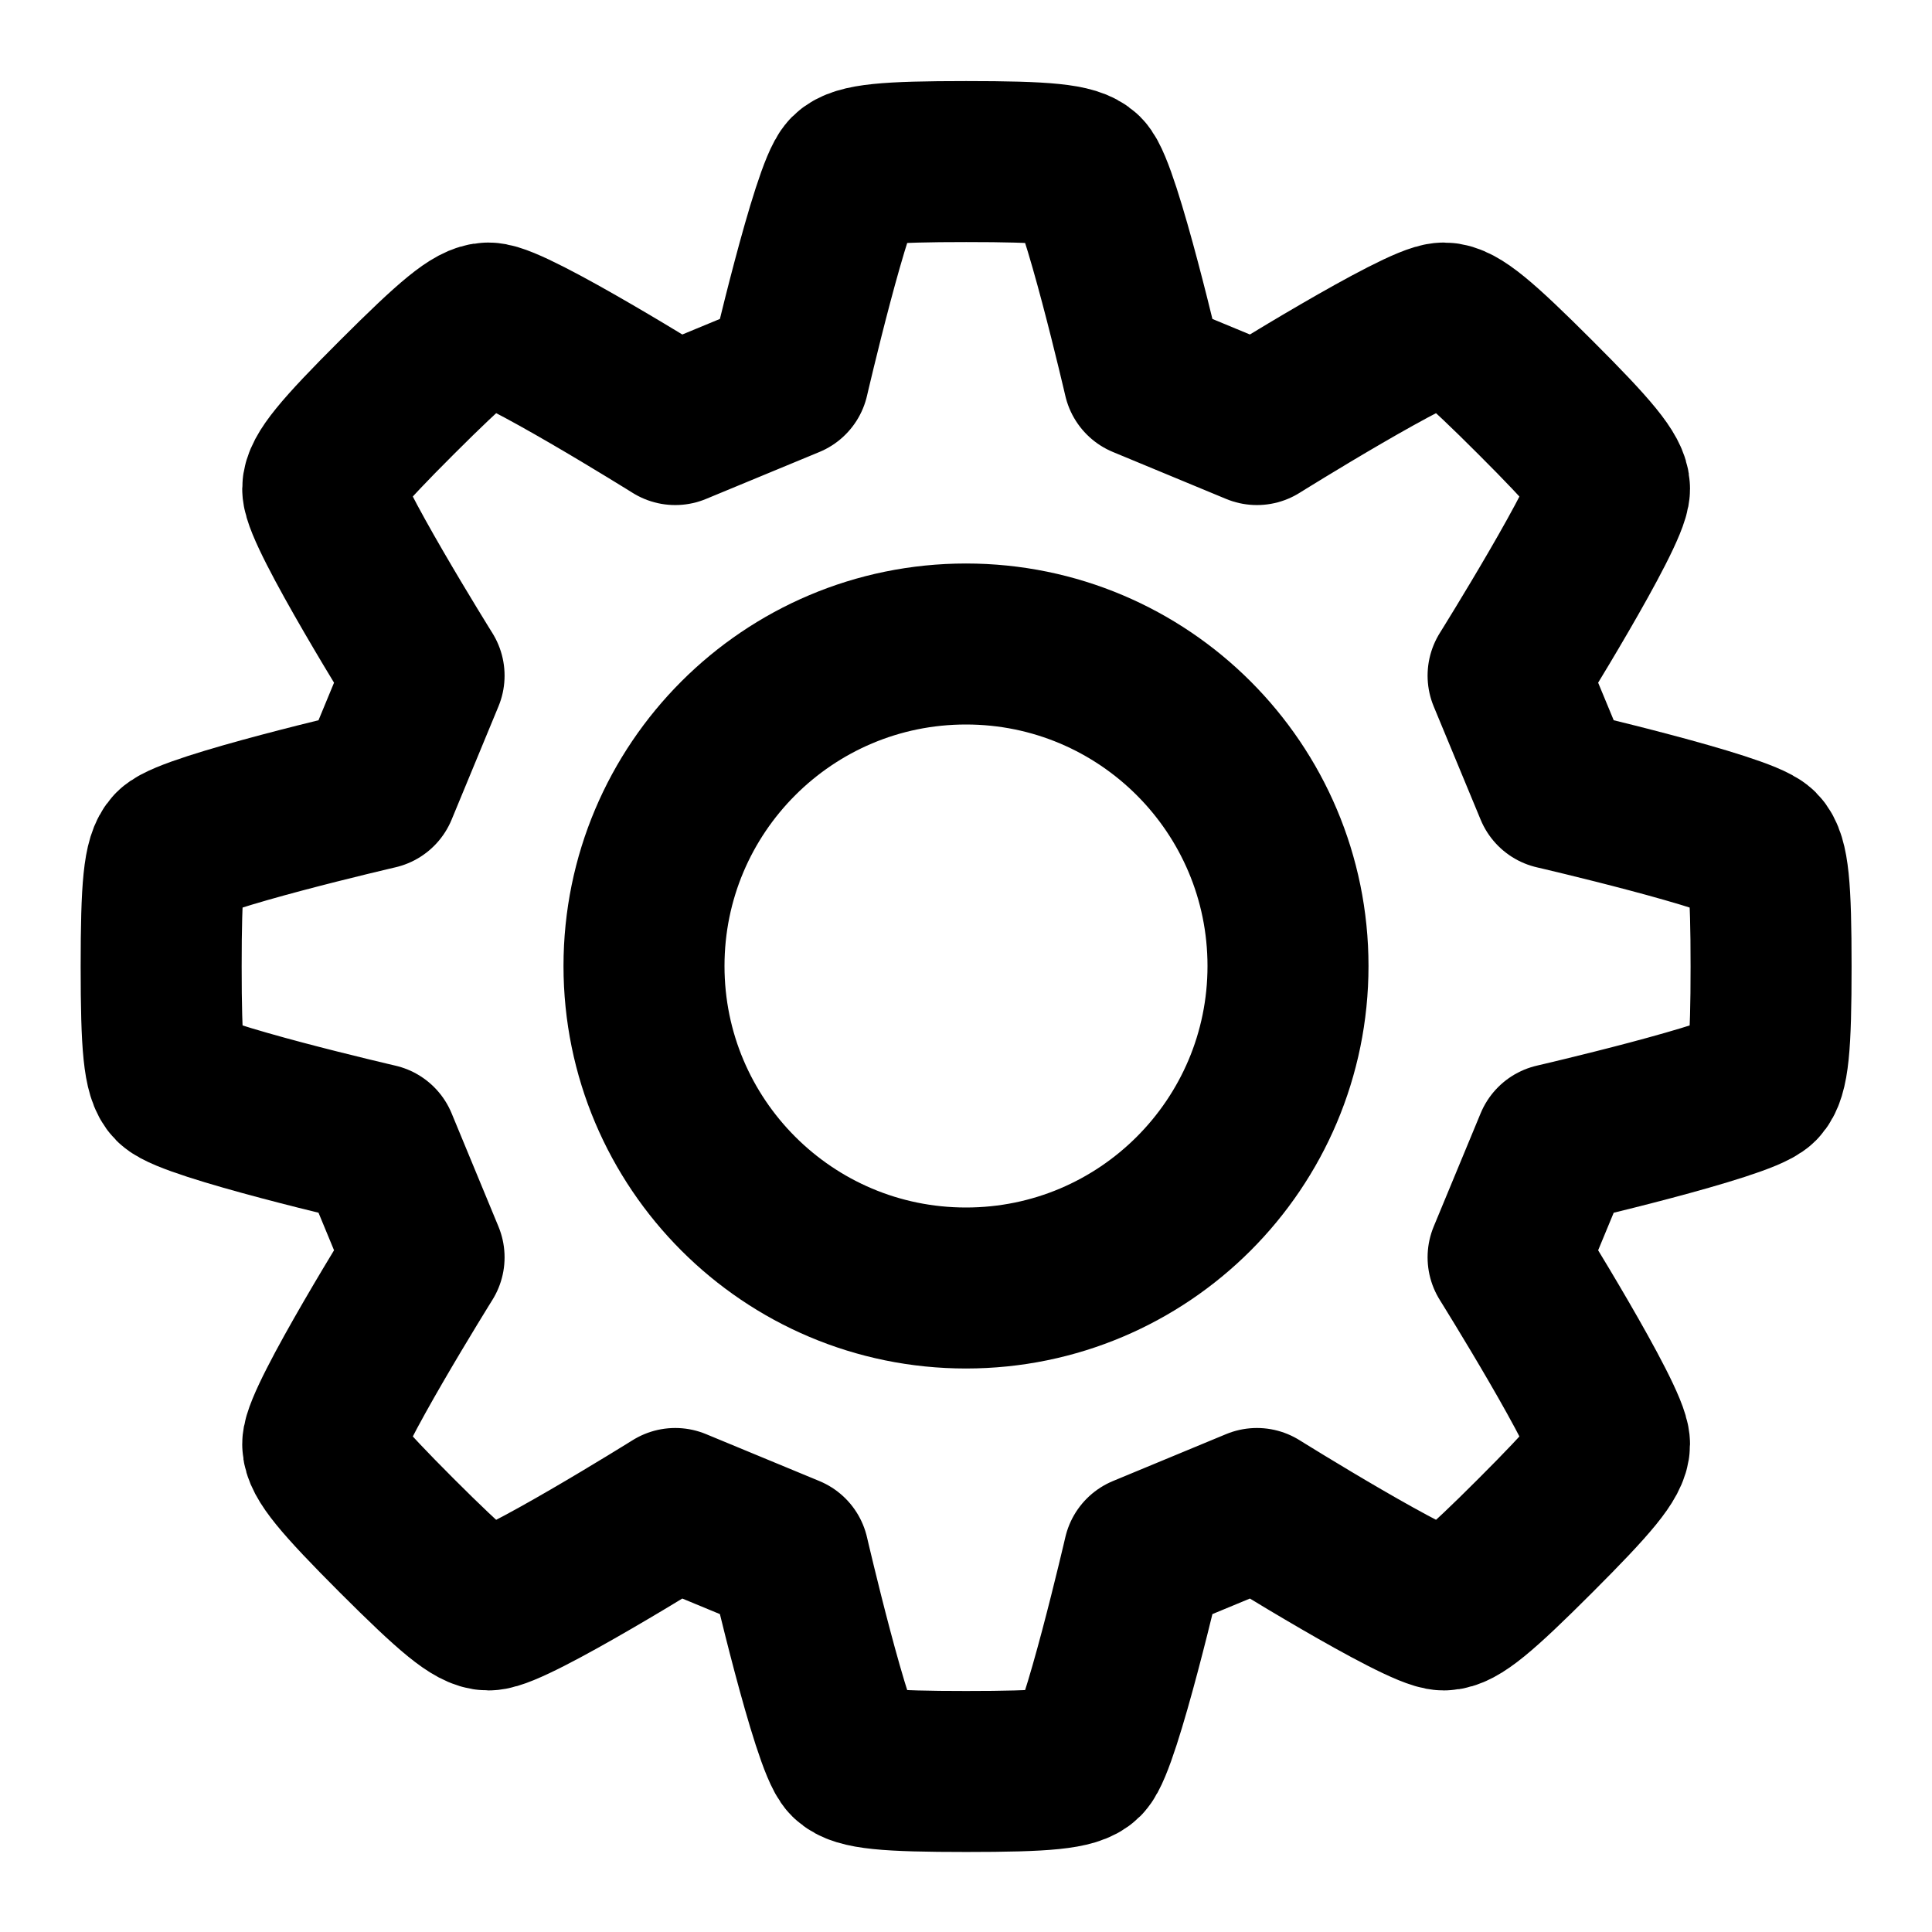 <?xml version="1.0" encoding="UTF-8"?>
<svg width="24px" height="24px" viewBox="0 0 24 24" version="1.1" xmlns="http://www.w3.org/2000/svg" xmlns:xlink="http://www.w3.org/1999/xlink">
    <!-- Generator: Sketch 48.2 (47327) - http://www.bohemiancoding.com/sketch -->
    <title>settings</title>
    <desc>Created with Sketch.</desc>
    <defs></defs>
    <g id="Page-1" stroke="none" stroke-width="1" fill="none" fill-rule="evenodd" stroke-linecap="round" stroke-linejoin="round">
        <g id="settings" stroke="#000000" stroke-width="2">
            <path d="M16,12 C16,14.209 14.209,16 12,16 C9.791,16 8,14.209 8,12 C8,9.791 9.791,8 12,8 C14.209,8 16,9.791 16,12 Z" id="Stroke-3"></path>
            <path d="M15.614,18.739 C15.614,18.739 17.635,19.999 17.935,19.999 C18.103,19.999 18.372,19.777 19.072,19.077 C19.772,18.377 19.994,18.108 19.994,17.94 C19.994,17.639 18.734,15.619 18.734,15.619 L19.317,14.212 C19.317,14.212 21.636,13.675 21.849,13.462 C21.968,13.343 22.001,12.996 22.001,12.006 C22.001,11.016 21.968,10.669 21.849,10.55 C21.636,10.338 19.317,9.8 19.317,9.8 L18.734,8.393 C18.734,8.393 19.994,6.374 19.994,6.072 C19.994,5.905 19.772,5.635 19.072,4.936 C18.372,4.236 18.103,4.013 17.935,4.013 C17.635,4.013 15.614,5.274 15.614,5.274 L14.208,4.691 C14.208,4.691 13.671,2.372 13.458,2.159 C13.339,2.04 12.991,2.007 12.002,2.007 C11.011,2.007 10.665,2.04 10.546,2.159 C10.333,2.372 9.796,4.691 9.796,4.691 L8.388,5.274 C8.388,5.274 6.369,4.013 6.068,4.013 C5.899,4.013 5.631,4.236 4.93,4.936 C4.23,5.635 4.009,5.905 4.009,6.072 C4.009,6.374 5.268,8.393 5.268,8.393 L4.686,9.8 C4.686,9.8 2.367,10.338 2.154,10.55 C2.035,10.669 2.002,11.016 2.002,12.006 C2.002,12.996 2.035,13.343 2.154,13.462 C2.367,13.675 4.686,14.212 4.686,14.212 L5.268,15.619 C5.268,15.619 4.009,17.639 4.009,17.94 C4.009,18.108 4.231,18.377 4.93,19.077 C5.631,19.777 5.899,19.999 6.068,19.999 C6.369,19.999 8.388,18.739 8.388,18.739 L9.796,19.322 C9.796,19.322 10.333,21.641 10.546,21.854 C10.665,21.973 11.011,22.006 12.002,22.006 C12.991,22.006 13.339,21.973 13.458,21.854 C13.671,21.641 14.208,19.322 14.208,19.322 L15.614,18.739 Z" id="Stroke-1"></path>
        </g>
    </g>
</svg>